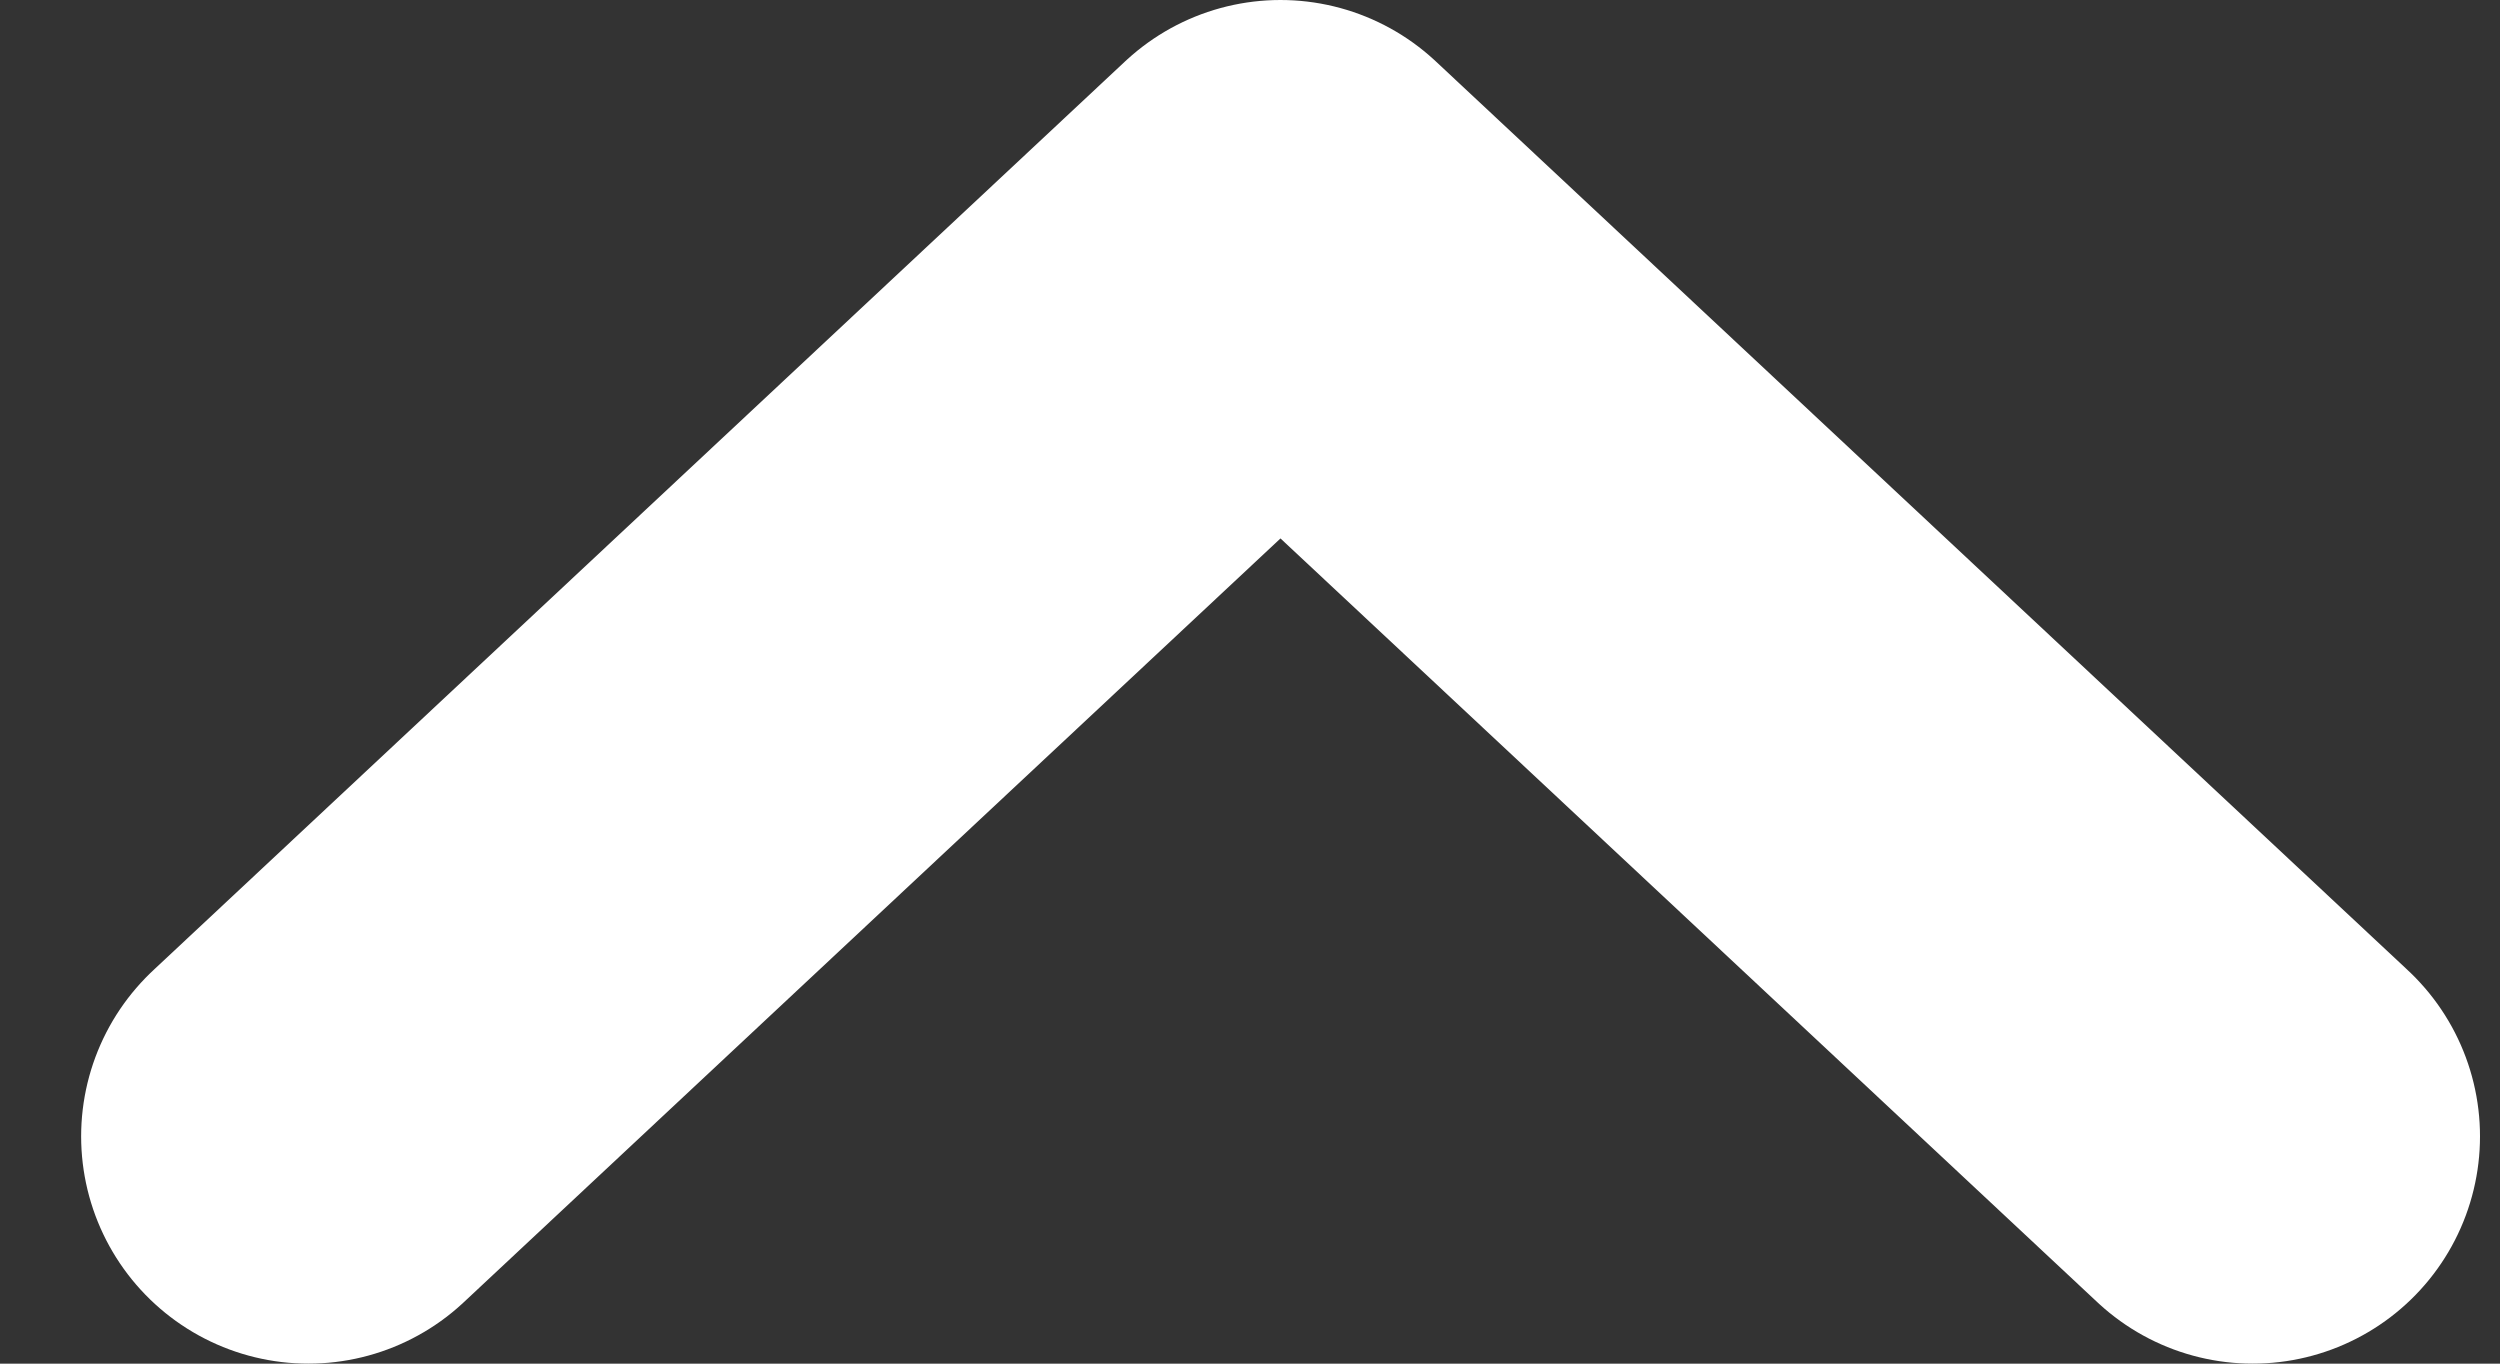 <svg width="11" height="6" viewBox="0 0 11 6" fill="none" xmlns="http://www.w3.org/2000/svg">
<rect x="0" y="0" width="11" height="6" fill="#333333" stroke="none"/>
<path d="M9.912 5L5.634 1L1.357 5" stroke="white" stroke-width="2" stroke-linecap="round" stroke-linejoin="round"/>
</svg>
